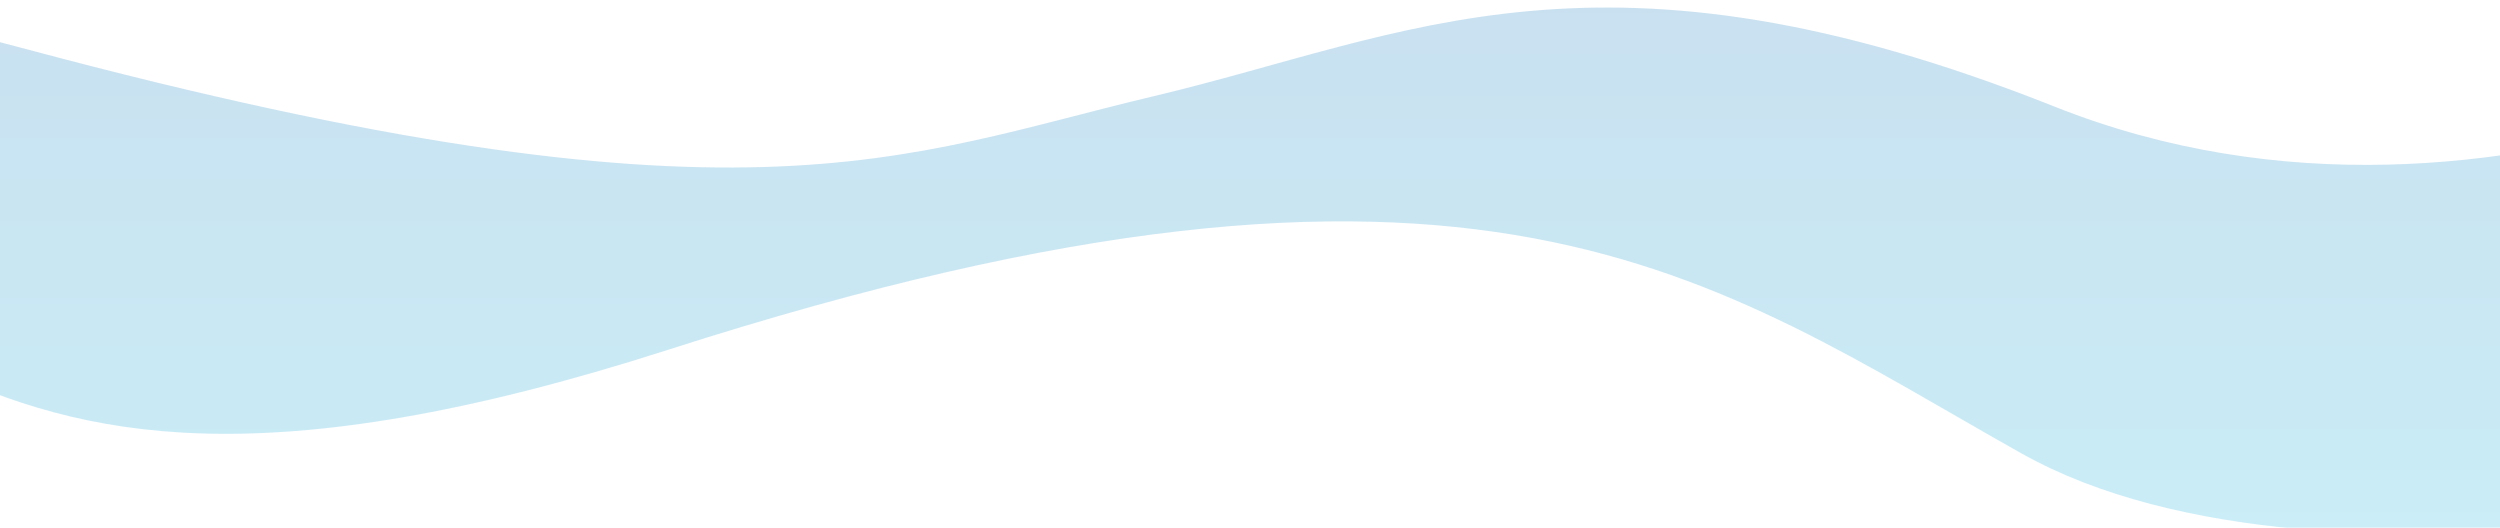 <svg width="1440" height="304" xmlns="http://www.w3.org/2000/svg">
 <!-- Generator: Sketch 52.6 (67491) - http://www.bohemiancoding.com/sketch -->
 <title>onda3</title>
 <desc>Created with Sketch.</desc>
 <defs>
  <linearGradient id="linearGradient-1" y2="152.342%" x2="42.551%" y1="10.668%" x1="42.551%">
   <stop offset="0%" stop-color="#247EBF"/>
   <stop offset="100%" stop-color="#2AE7FC"/>
  </linearGradient>
 </defs>
 <g>
  <title>background</title>
  <rect fill="none" id="canvas_background" height="402" width="582" y="-1" x="-1"/>
 </g>
 <g>
  <title>Layer 1</title>
  <g transform="rotate(179.985 604.5,141) " opacity="0.491" fill-opacity="0.5" fill-rule="evenodd" fill="none" id="Design">
   <g fill="url(#linearGradient-1)" id="Landing-Page">
    <path transform="rotate(-180 604.5,141) translate(-604.5,-1565) " id="onda3" d="m198.575,1574.542c0,0 9.894,-91.325 421.858,18.808c411.964,110.133 502.573,61.681 648.772,27.037c146.199,-34.644 257.201,-97.897 518.706,6.161c261.505,104.058 519.589,-66.583 519.589,-66.583l0,273.521c0,0 -359.392,93.511 -538.651,-7.169c-179.26,-100.68 -311.221,-210.23 -779.607,-59.875c-468.386,150.355 -415.663,-101.935 -722.171,-61.13c-306.508,40.805 -68.496,-130.77 -68.496,-130.77z"/>
   </g>
  </g>
 </g>
</svg>